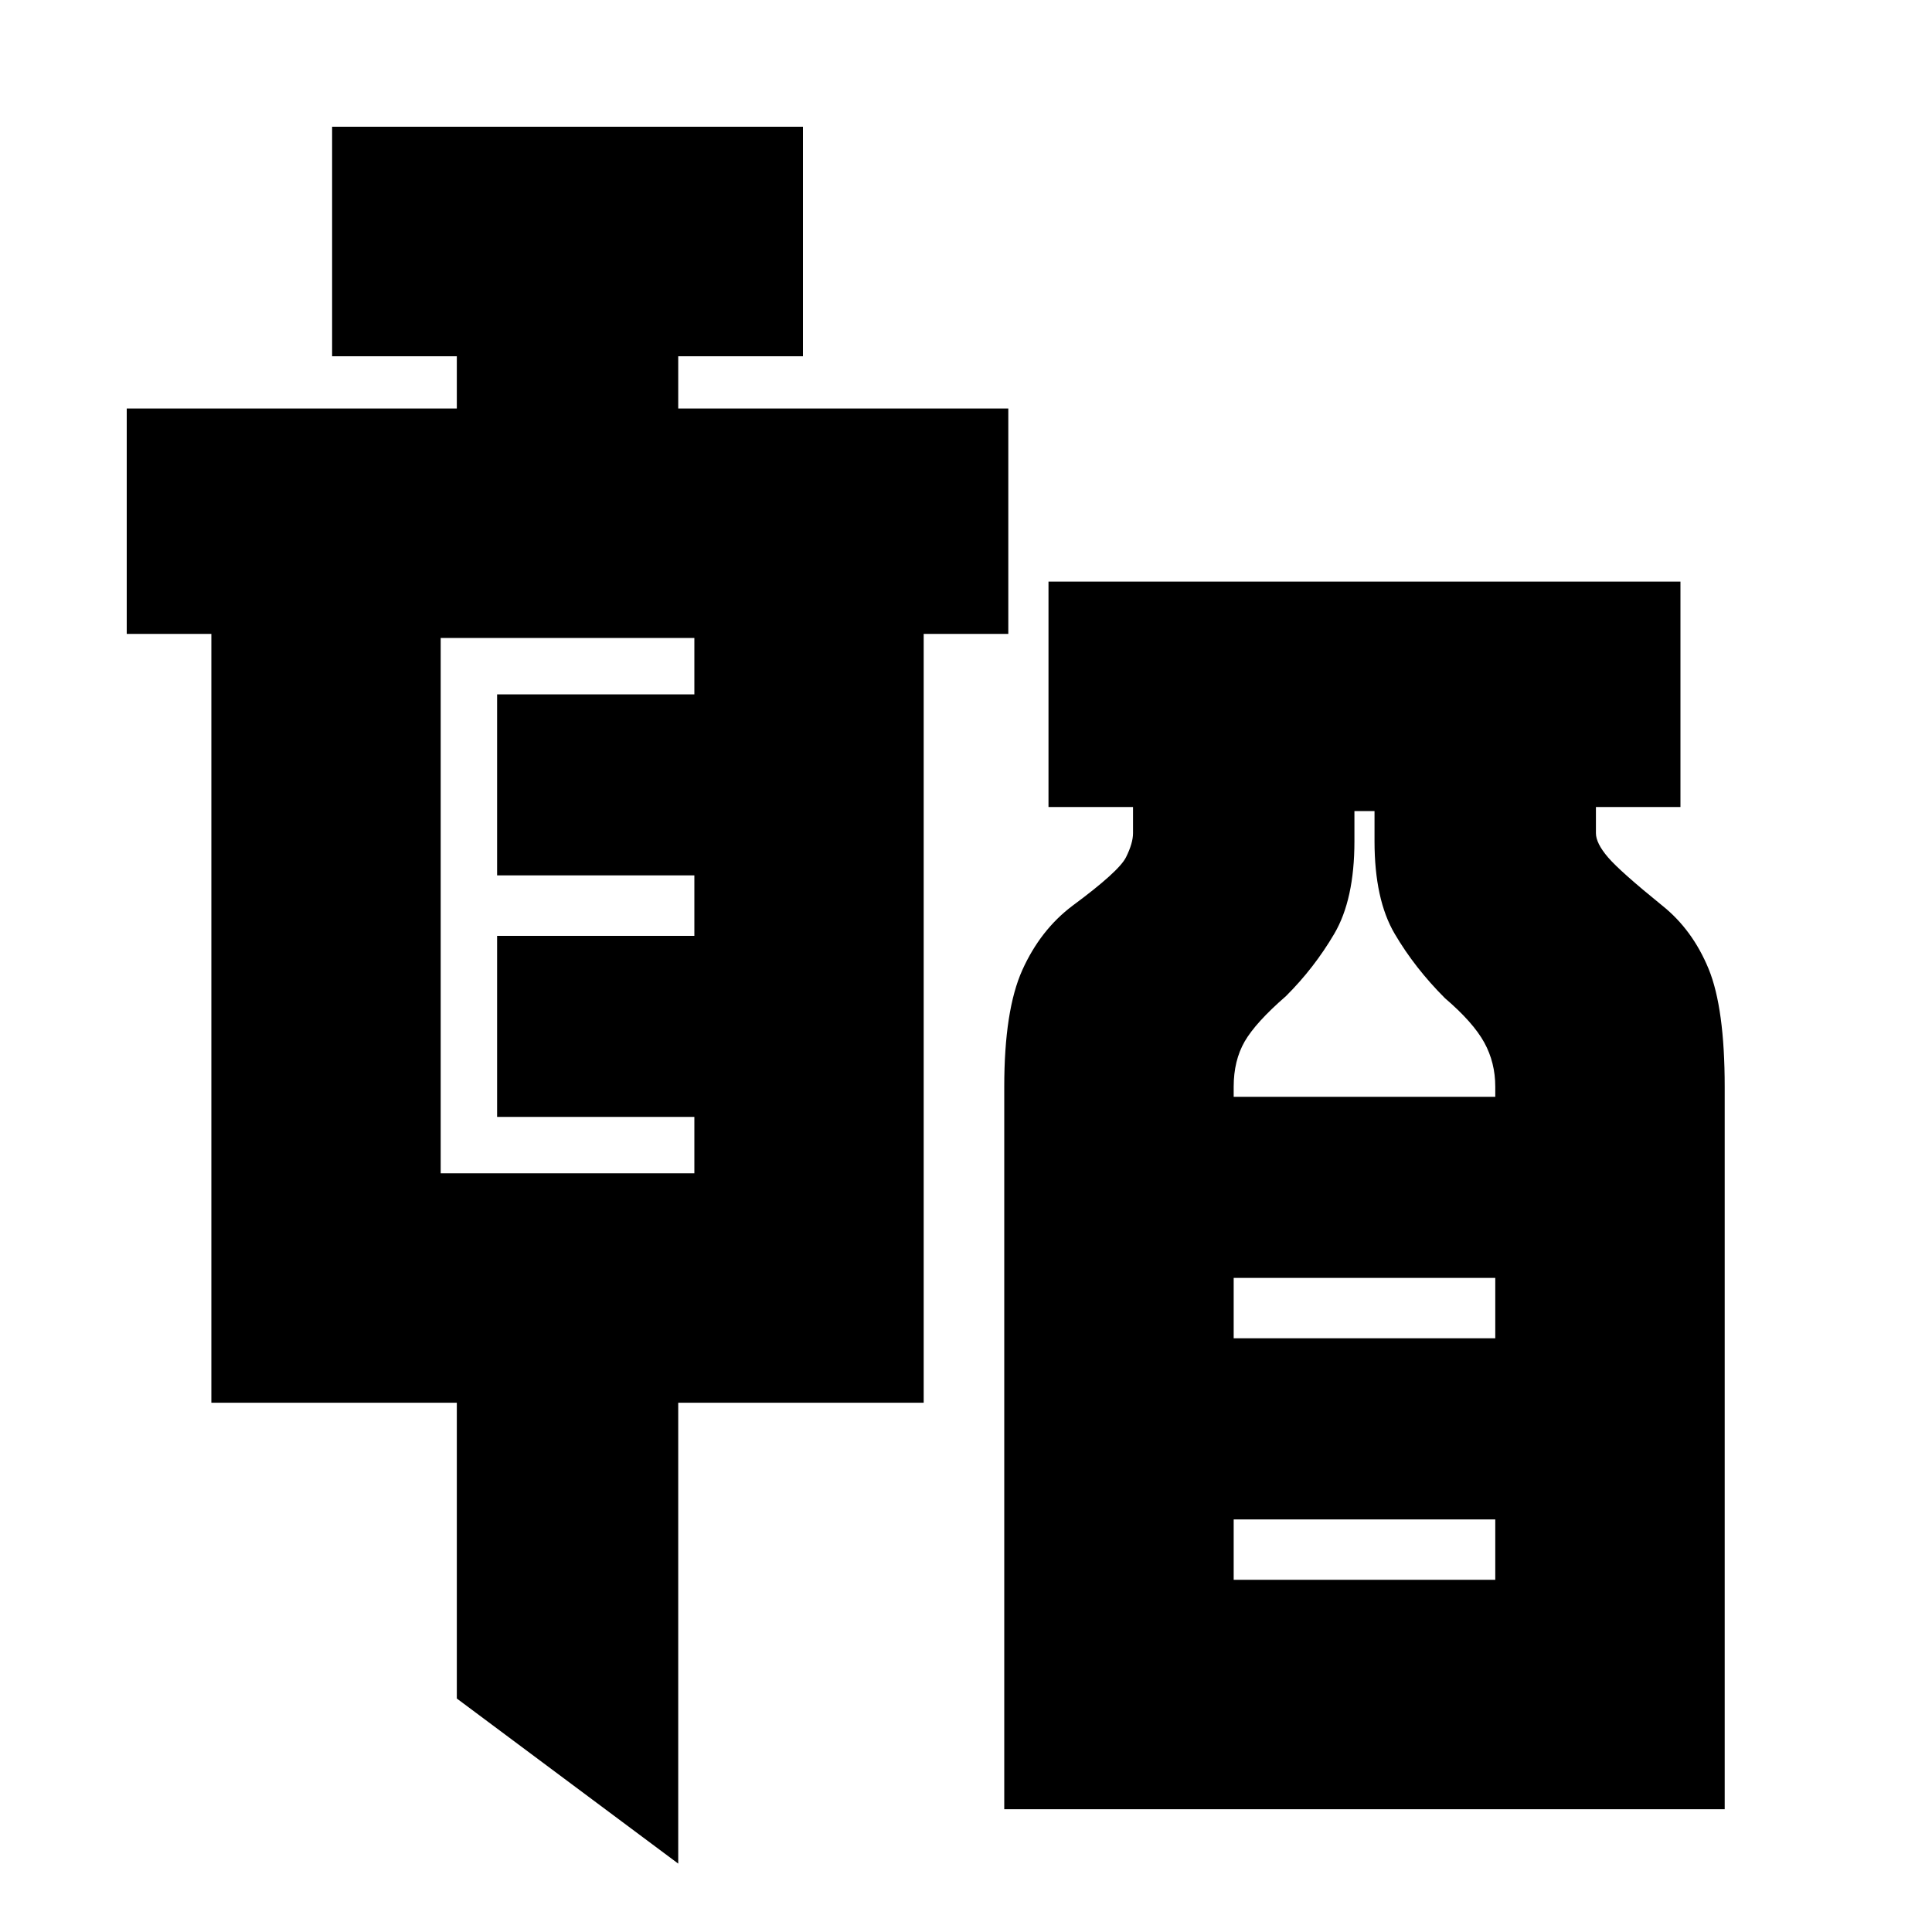 <svg xmlns="http://www.w3.org/2000/svg" height="20" width="20"><path d="M7.021 19.292 4.729 17.583V14.521H2.188V6.562H1.312V4.229H4.729V3.688H3.438V1.312H8.312V3.688H7.021V4.229H10.438V6.562H9.562V14.521H7.021ZM4.562 12.146H7.188V11.562H5.146V9.688H7.188V9.062H5.146V7.188H7.188V6.604H4.562ZM10.396 18.729V11.25Q10.396 10.458 10.583 10.042Q10.771 9.625 11.104 9.375Q11.583 9.021 11.656 8.875Q11.729 8.729 11.729 8.625V8.354H10.854V6.021H17.396V8.354H16.521V8.625Q16.521 8.729 16.646 8.875Q16.771 9.021 17.208 9.375Q17.521 9.625 17.688 10.031Q17.854 10.438 17.854 11.25V18.729ZM12.771 11.354H15.479V11.25Q15.479 11 15.365 10.792Q15.25 10.583 14.958 10.333Q14.646 10.021 14.438 9.667Q14.229 9.312 14.229 8.708V8.396H14.021V8.708Q14.021 9.312 13.812 9.667Q13.604 10.021 13.312 10.312Q13 10.583 12.885 10.781Q12.771 10.979 12.771 11.25ZM12.771 13.854H15.479V13.229H12.771ZM12.771 16.354H15.479V15.729H12.771ZM12.771 13.854H15.479Z"/></svg>